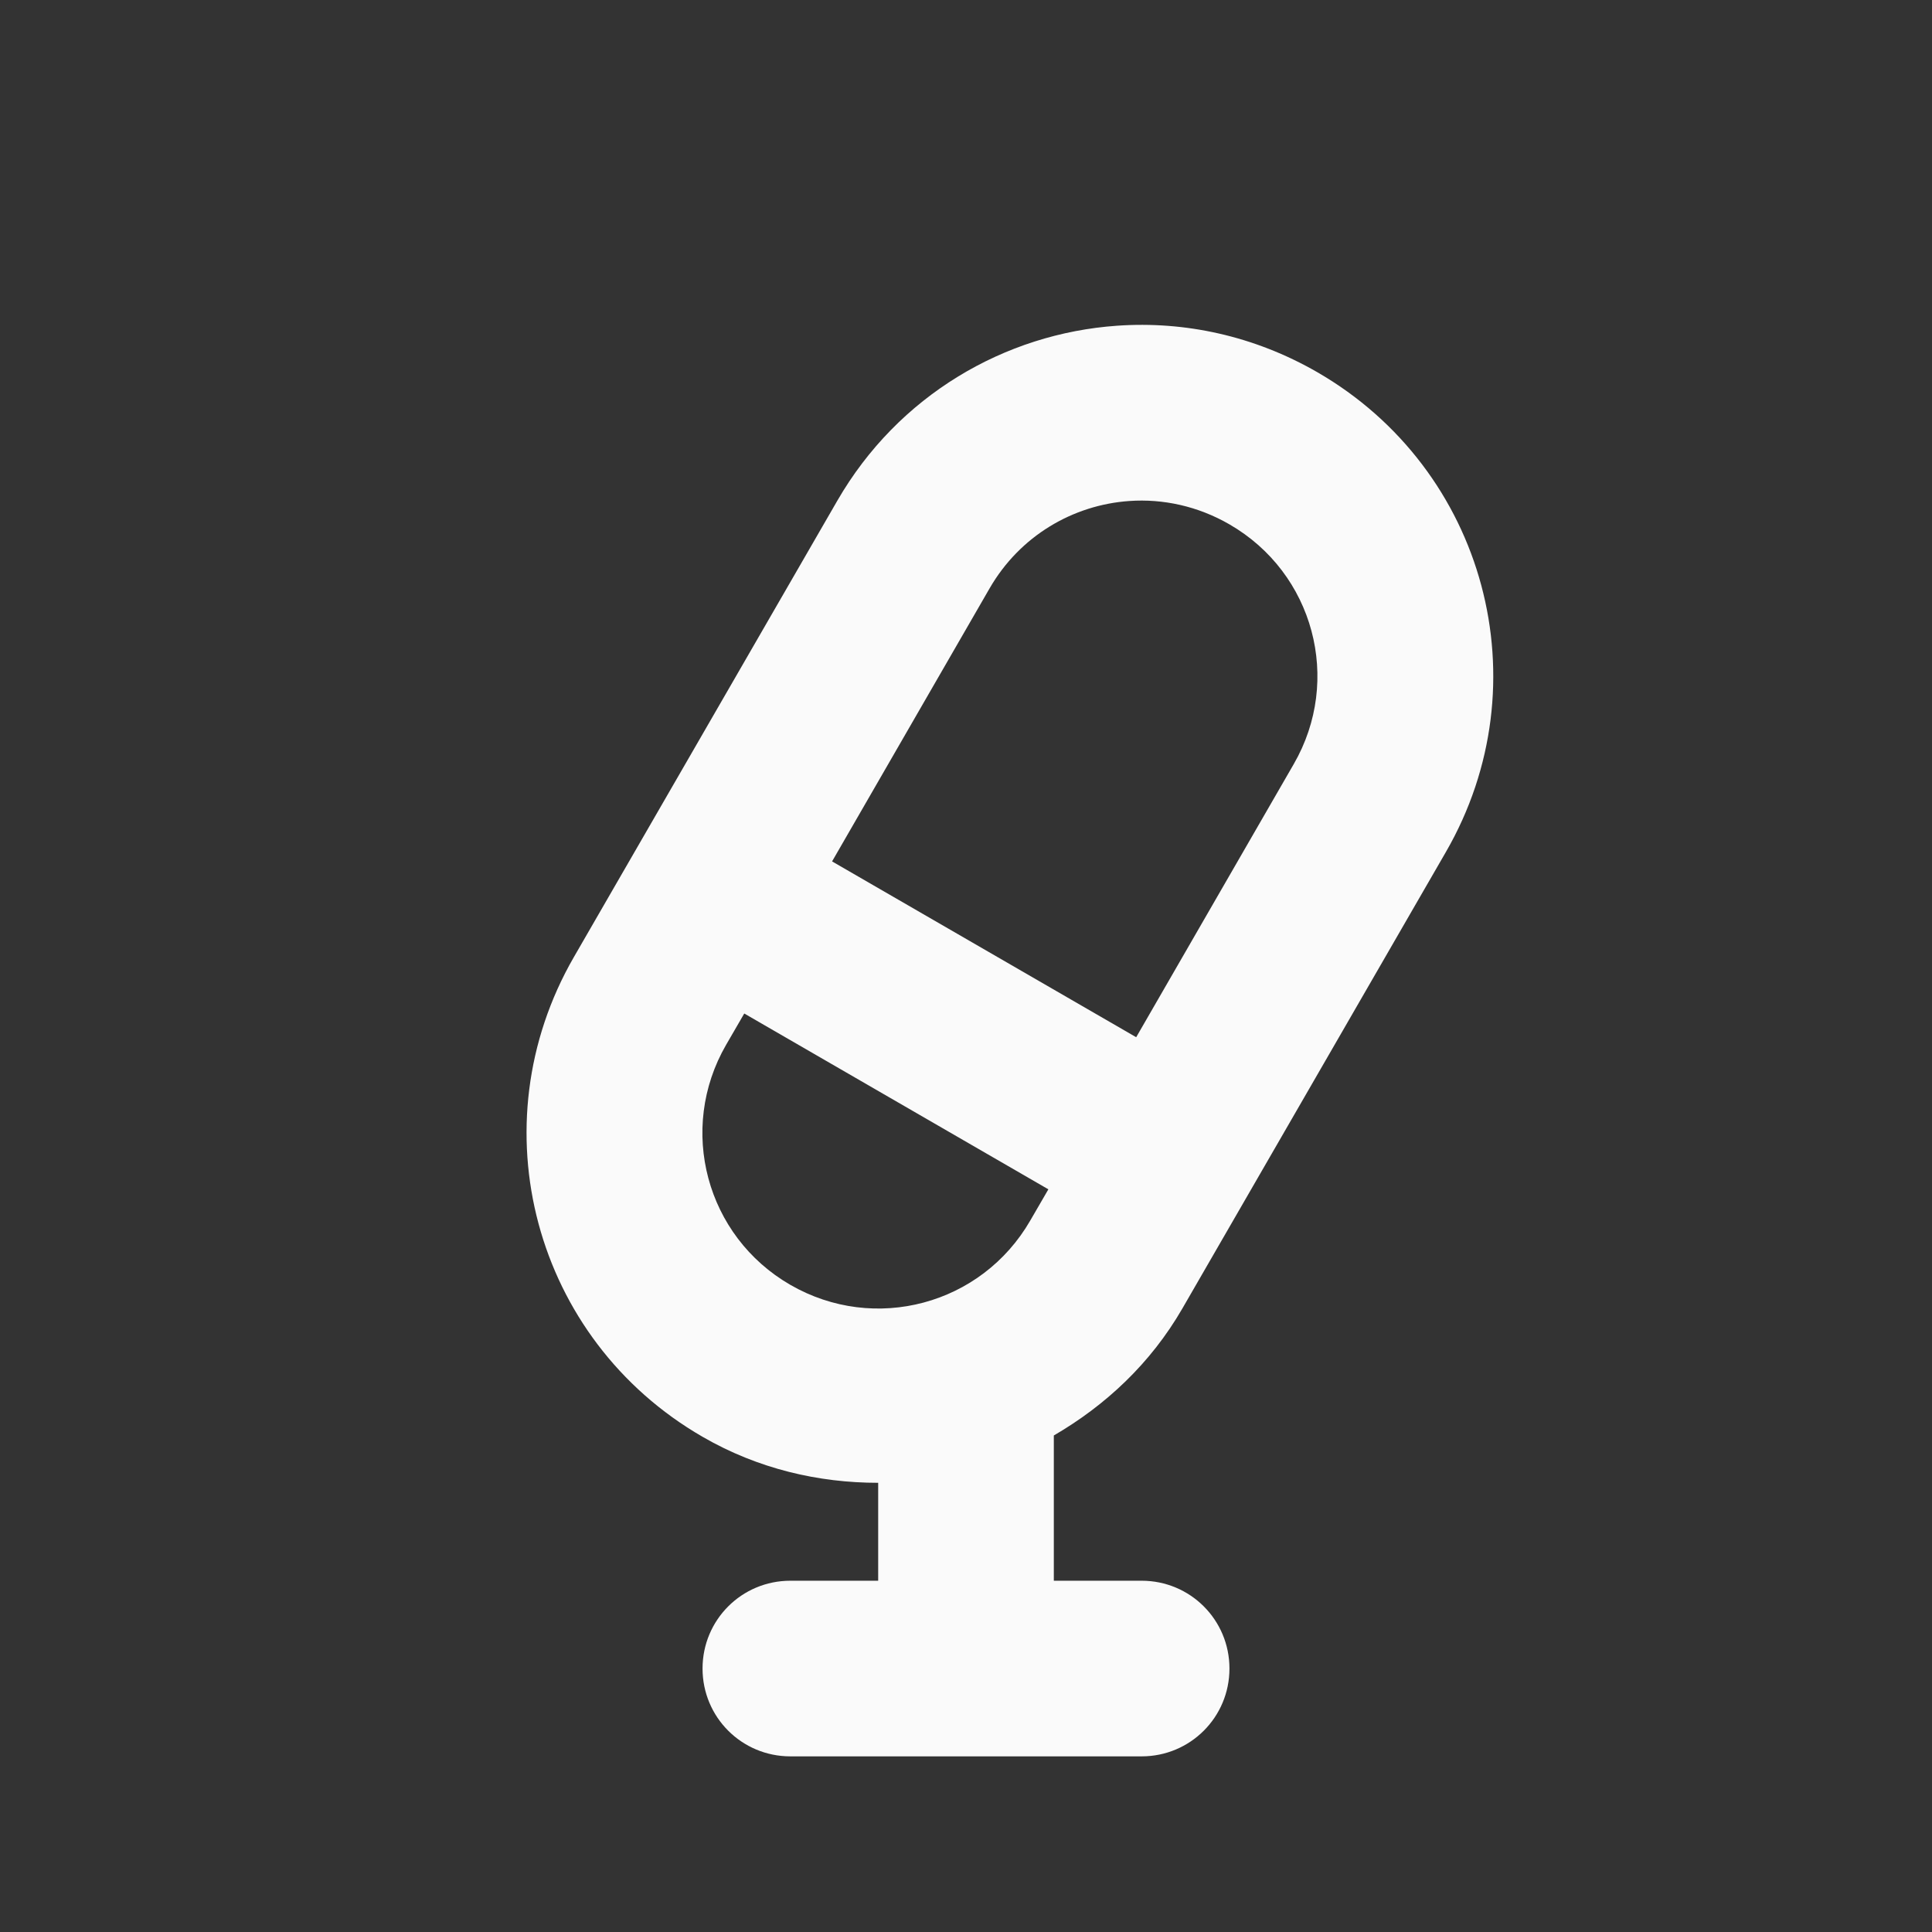 <?xml version="1.0" encoding="UTF-8" standalone="no"?>
<!-- Created with Inkscape (http://www.inkscape.org/) -->

<svg
   xmlns:dc="http://purl.org/dc/elements/1.1/"
   xmlns:cc="http://creativecommons.org/ns#"
   xmlns:rdf="http://www.w3.org/1999/02/22-rdf-syntax-ns#"
   xmlns:svg="http://www.w3.org/2000/svg"
   xmlns="http://www.w3.org/2000/svg"
   xmlns:sodipodi="http://sodipodi.sourceforge.net/DTD/sodipodi-0.dtd"
   xmlns:inkscape="http://www.inkscape.org/namespaces/inkscape"
   width="22"
   height="22"
   viewBox="0 0 22 22"
   id="svg2"
   version="1.1"
   inkscape:version="0.91 r13725"
   sodipodi:docname="amarok_artist.svg">
  <rect x="0" y="0" width="22" height="22" fill="#333333" stroke="none"/>
  <defs
     id="defs3051">
    <style
       type="text/css"
       id="current-color-scheme">
      .ColorScheme-Text {
        color:#fafafa;
      }
      </style>
  </defs>
  <sodipodi:namedview
     id="base"
     pagecolor="#ffffff"
     bordercolor="#666666"
     borderopacity="1.0"
     inkscape:pageopacity="0.0"
     inkscape:pageshadow="2"
     inkscape:zoom="32"
     inkscape:cx="11.95813"
     inkscape:cy="13.887108"
     inkscape:document-units="px"
     inkscape:current-layer="layer1"
     showgrid="true"
     units="px"
     inkscape:showpageshadow="false"
     borderlayer="true"
     showguides="true"
     inkscape:guide-bbox="true"
     inkscape:window-width="2560"
     inkscape:window-height="1050"
     inkscape:window-x="0"
     inkscape:window-y="0"
     inkscape:window-maximized="1">
    <inkscape:grid
       type="xygrid"
       id="grid4136"
       empspacing="2" />
    <sodipodi:guide
       position="0,20"
       orientation="0,1"
       id="guide4140"
       inkscape:label="Icon Max Height"
       inkscape:color="rgb(233,30,99)" />
    <sodipodi:guide
       position="0,2"
       orientation="0,1"
       id="guide4142"
       inkscape:label="Icon Baseline"
       inkscape:color="rgb(233,30,99)" />
    <sodipodi:guide
       position="11,0"
       orientation="1,0"
       id="guide4144"
       inkscape:label="Center Vertical"
       inkscape:color="rgb(221,44,0)" />
    <sodipodi:guide
       position="15,11"
       orientation="0,1"
       id="guide4146"
       inkscape:label="Center Horizontal"
       inkscape:color="rgb(221,44,0)" />
  </sodipodi:namedview>
  <g
     inkscape:label="Capa 1"
     inkscape:groupmode="layer"
     id="layer1"
     transform="translate(0,-1030.362)">
    <path
       style="fill:currentColor;fill-opacity:1;stroke:none" class="ColorScheme-Text"
       d="M 12.721 3.709 C 11.441 3.798 10.228 4.502 9.535 5.701 L 6.535 10.898 C 5.427 12.818 6.081 15.253 8 16.361 C 8.633 16.727 9.321 16.885 10 16.885 L 10 18 L 9 18 C 8.446 18 8 18.446 8 19 C 8 19.554 8.446 20 9 20 L 13 20 C 13.554 20 14 19.554 14 19 C 14 18.446 13.554 18 13 18 L 12 18 L 12 16.346 C 12.585 16.006 13.101 15.529 13.465 14.898 L 16.465 9.701 C 17.573 7.782 16.919 5.346 15 4.238 C 14.28 3.823 13.489 3.655 12.721 3.709 z M 12.859 5.705 C 13.243 5.678 13.64 5.763 14 5.971 C 14.96 6.525 15.286 7.742 14.732 8.701 L 12.938 11.811 L 9.475 9.809 L 11.268 6.701 C 11.614 6.101 12.219 5.75 12.859 5.705 z M 8.475 11.541 L 11.938 13.543 L 11.732 13.898 C 11.178 14.858 9.96 15.185 9 14.631 C 8.04 14.077 7.714 12.858 8.268 11.898 L 8.475 11.541 z "
       transform="translate(0,1030.362)"
       id="rect4140" />
  </g>
</svg>
